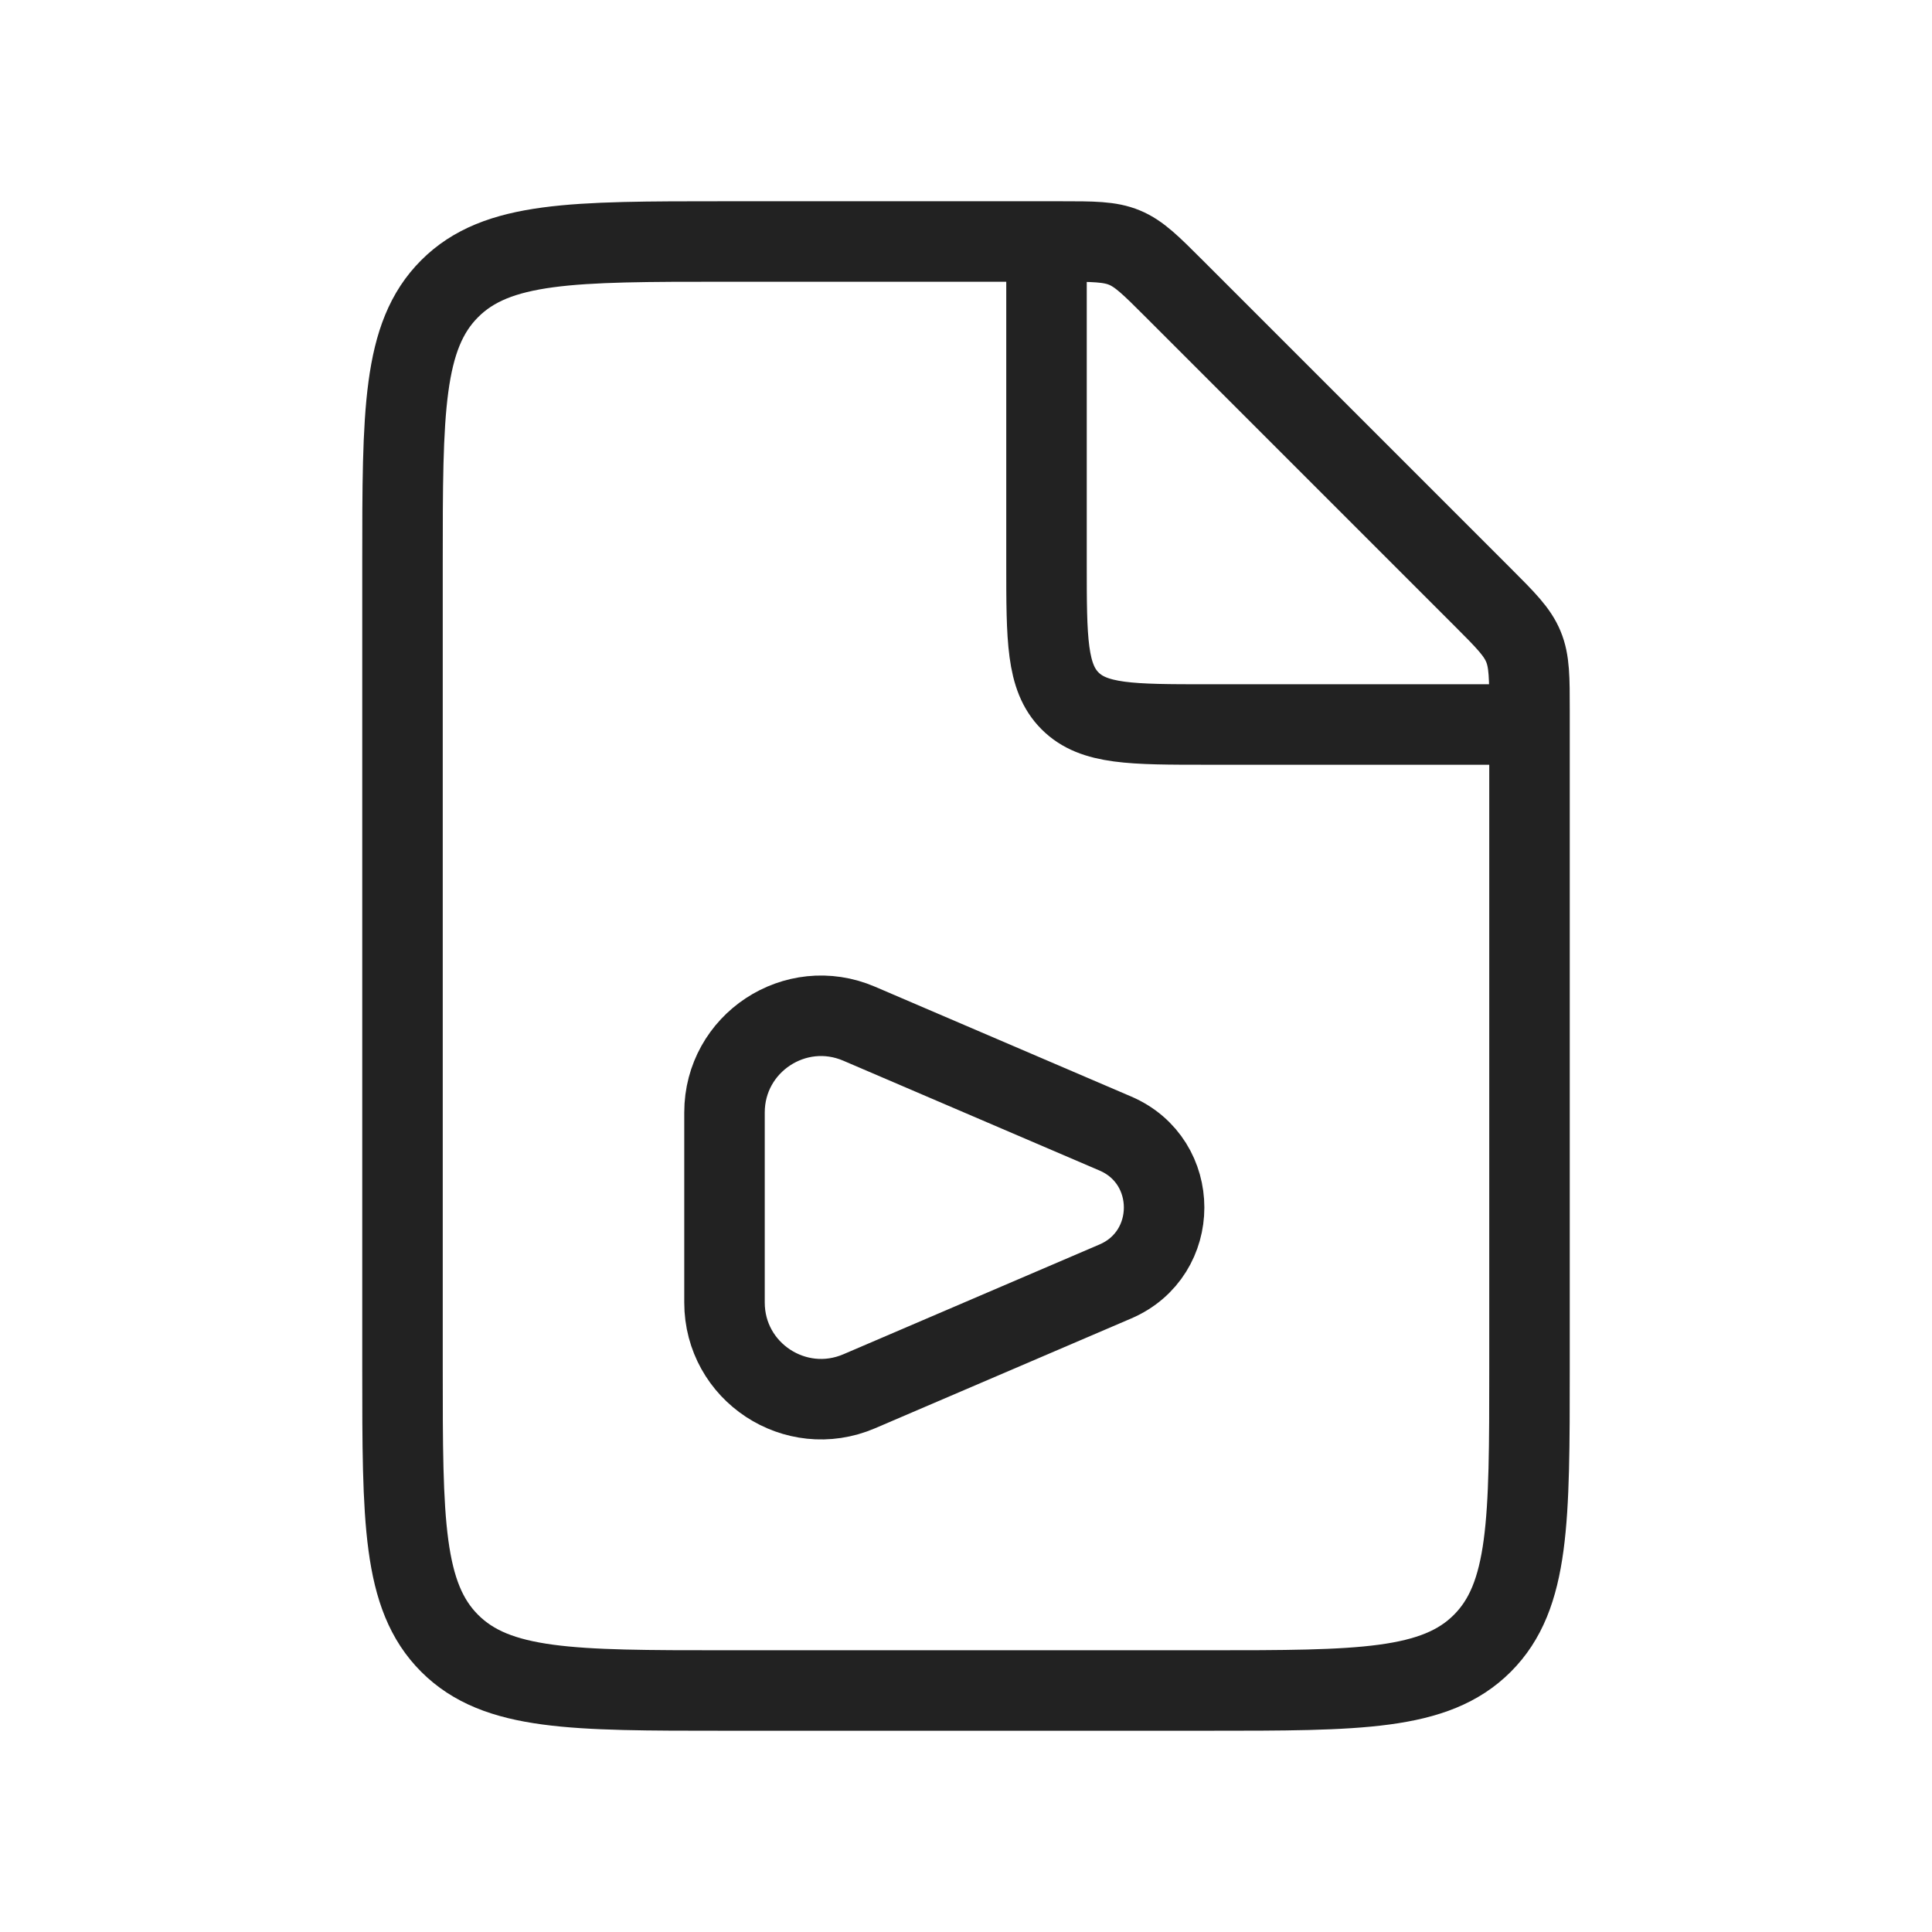 <svg width="24" height="24" viewBox="0 0 24 24" fill="none" xmlns="http://www.w3.org/2000/svg">
<g id="Video_file_light">
<path id="Rectangle 1" d="M13.172 3H9C7.114 3 6.172 3 5.586 3.586C5 4.172 5 5.114 5 7V17C5 18.886 5 19.828 5.586 20.414C6.172 21 7.114 21 9 21H15C16.886 21 17.828 21 18.414 20.414C19 19.828 19 18.886 19 17V8.828C19 8.42 19 8.215 18.924 8.032C18.848 7.848 18.703 7.703 18.414 7.414L14.586 3.586C14.297 3.297 14.152 3.152 13.969 3.076C13.785 3 13.58 3 13.172 3Z" stroke="#222222"/>
<path id="Vector 10" d="M13.855 14.081L10.673 12.717C9.881 12.377 9 12.958 9 13.82V16.18C9 17.042 9.881 17.622 10.673 17.283L13.855 15.919C14.663 15.573 14.663 14.427 13.855 14.081Z" stroke="#222222" stroke-linecap="round" stroke-linejoin="round"/>
<path id="Rectangle 2" d="M13 3V7C13 7.943 13 8.414 13.293 8.707C13.586 9 14.057 9 15 9H19" stroke="#222222"/>
</g>
</svg>
